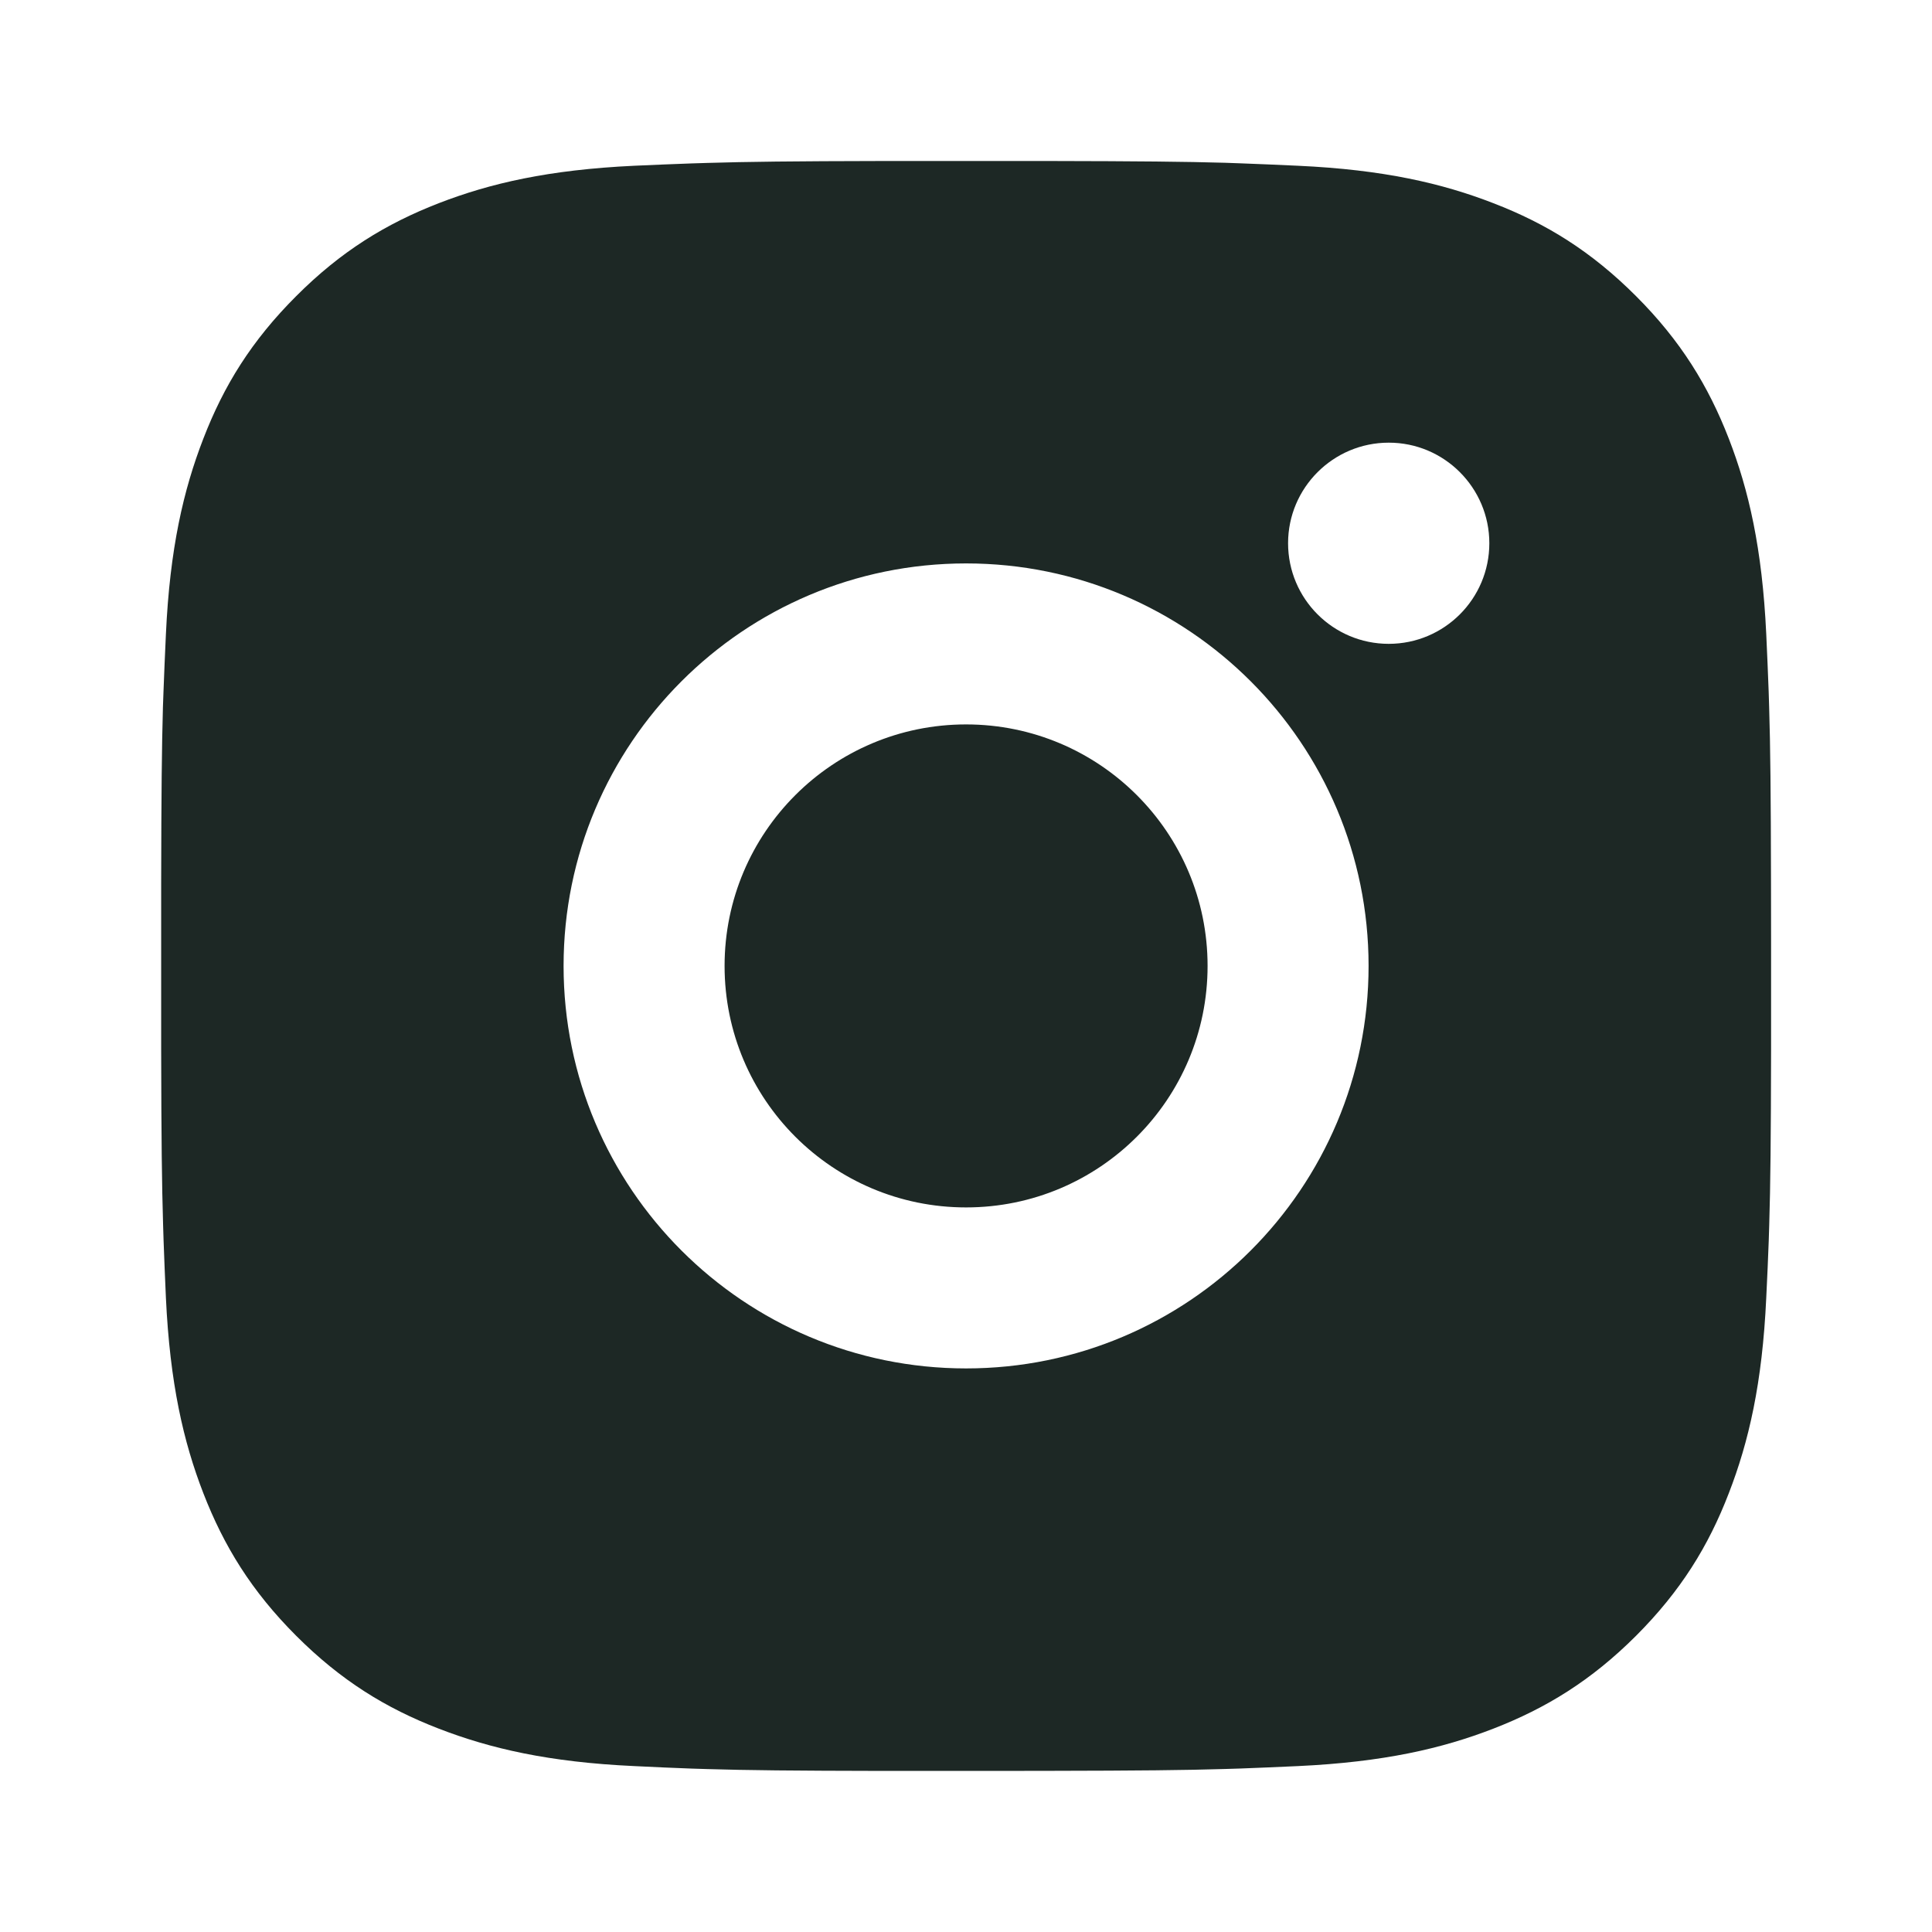 <svg width="24" height="24" viewBox="0 0 24 24" fill="none" xmlns="http://www.w3.org/2000/svg">
<path d="M13.029 2C14.155 2.002 14.725 2.008 15.218 2.022L15.412 2.029C15.636 2.037 15.857 2.047 16.124 2.059C17.188 2.108 17.914 2.277 18.551 2.524C19.21 2.778 19.767 3.122 20.323 3.678C20.878 4.233 21.221 4.792 21.476 5.449C21.723 6.086 21.891 6.813 21.941 7.877C21.953 8.143 21.963 8.365 21.971 8.589L21.977 8.783C21.992 9.276 21.998 9.846 22 10.972L22.001 11.717C22.001 11.808 22.001 11.902 22.001 11.999L22.001 12.281L22.001 13.027C21.999 14.152 21.993 14.723 21.978 15.216L21.972 15.41C21.964 15.634 21.954 15.855 21.941 16.122C21.892 17.186 21.723 17.912 21.476 18.549C21.222 19.209 20.878 19.765 20.323 20.321C19.767 20.876 19.208 21.219 18.551 21.474C17.914 21.721 17.188 21.889 16.124 21.939C15.857 21.951 15.636 21.961 15.412 21.969L15.218 21.975C14.725 21.99 14.155 21.996 13.029 21.998L12.283 21.999C12.192 21.999 12.098 21.999 12.001 21.999H11.719L10.973 21.999C9.848 21.997 9.278 21.991 8.785 21.976L8.591 21.97C8.367 21.962 8.145 21.952 7.879 21.939C6.815 21.89 6.09 21.721 5.451 21.474C4.793 21.22 4.235 20.876 3.68 20.321C3.124 19.765 2.781 19.206 2.526 18.549C2.279 17.912 2.111 17.186 2.061 16.122C2.049 15.855 2.04 15.634 2.032 15.41L2.026 15.216C2.011 14.723 2.004 14.152 2.002 13.027L2.002 10.972C2.004 9.846 2.01 9.276 2.024 8.783L2.031 8.589C2.039 8.365 2.049 8.143 2.061 7.877C2.11 6.812 2.279 6.087 2.526 5.449C2.78 4.791 3.124 4.233 3.68 3.678C4.235 3.122 4.794 2.779 5.451 2.524C6.089 2.277 6.814 2.109 7.879 2.059C8.145 2.047 8.367 2.038 8.591 2.03L8.785 2.024C9.278 2.009 9.848 2.002 10.973 2L13.029 2ZM12.001 6.999C9.238 6.999 7.001 9.239 7.001 11.999C7.001 14.762 9.241 16.999 12.001 16.999C14.764 16.999 17.001 14.76 17.001 11.999C17.001 9.236 14.762 6.999 12.001 6.999ZM12.001 8.999C13.658 8.999 15.001 10.342 15.001 11.999C15.001 13.656 13.659 14.999 12.001 14.999C10.344 14.999 9.001 13.657 9.001 11.999C9.001 10.342 10.344 8.999 12.001 8.999ZM17.251 5.499C16.562 5.499 16.001 6.059 16.001 6.748C16.001 7.438 16.561 7.998 17.251 7.998C17.941 7.998 18.501 7.439 18.501 6.748C18.501 6.059 17.94 5.498 17.251 5.499Z" fill="#1D2825"/>
</svg>
